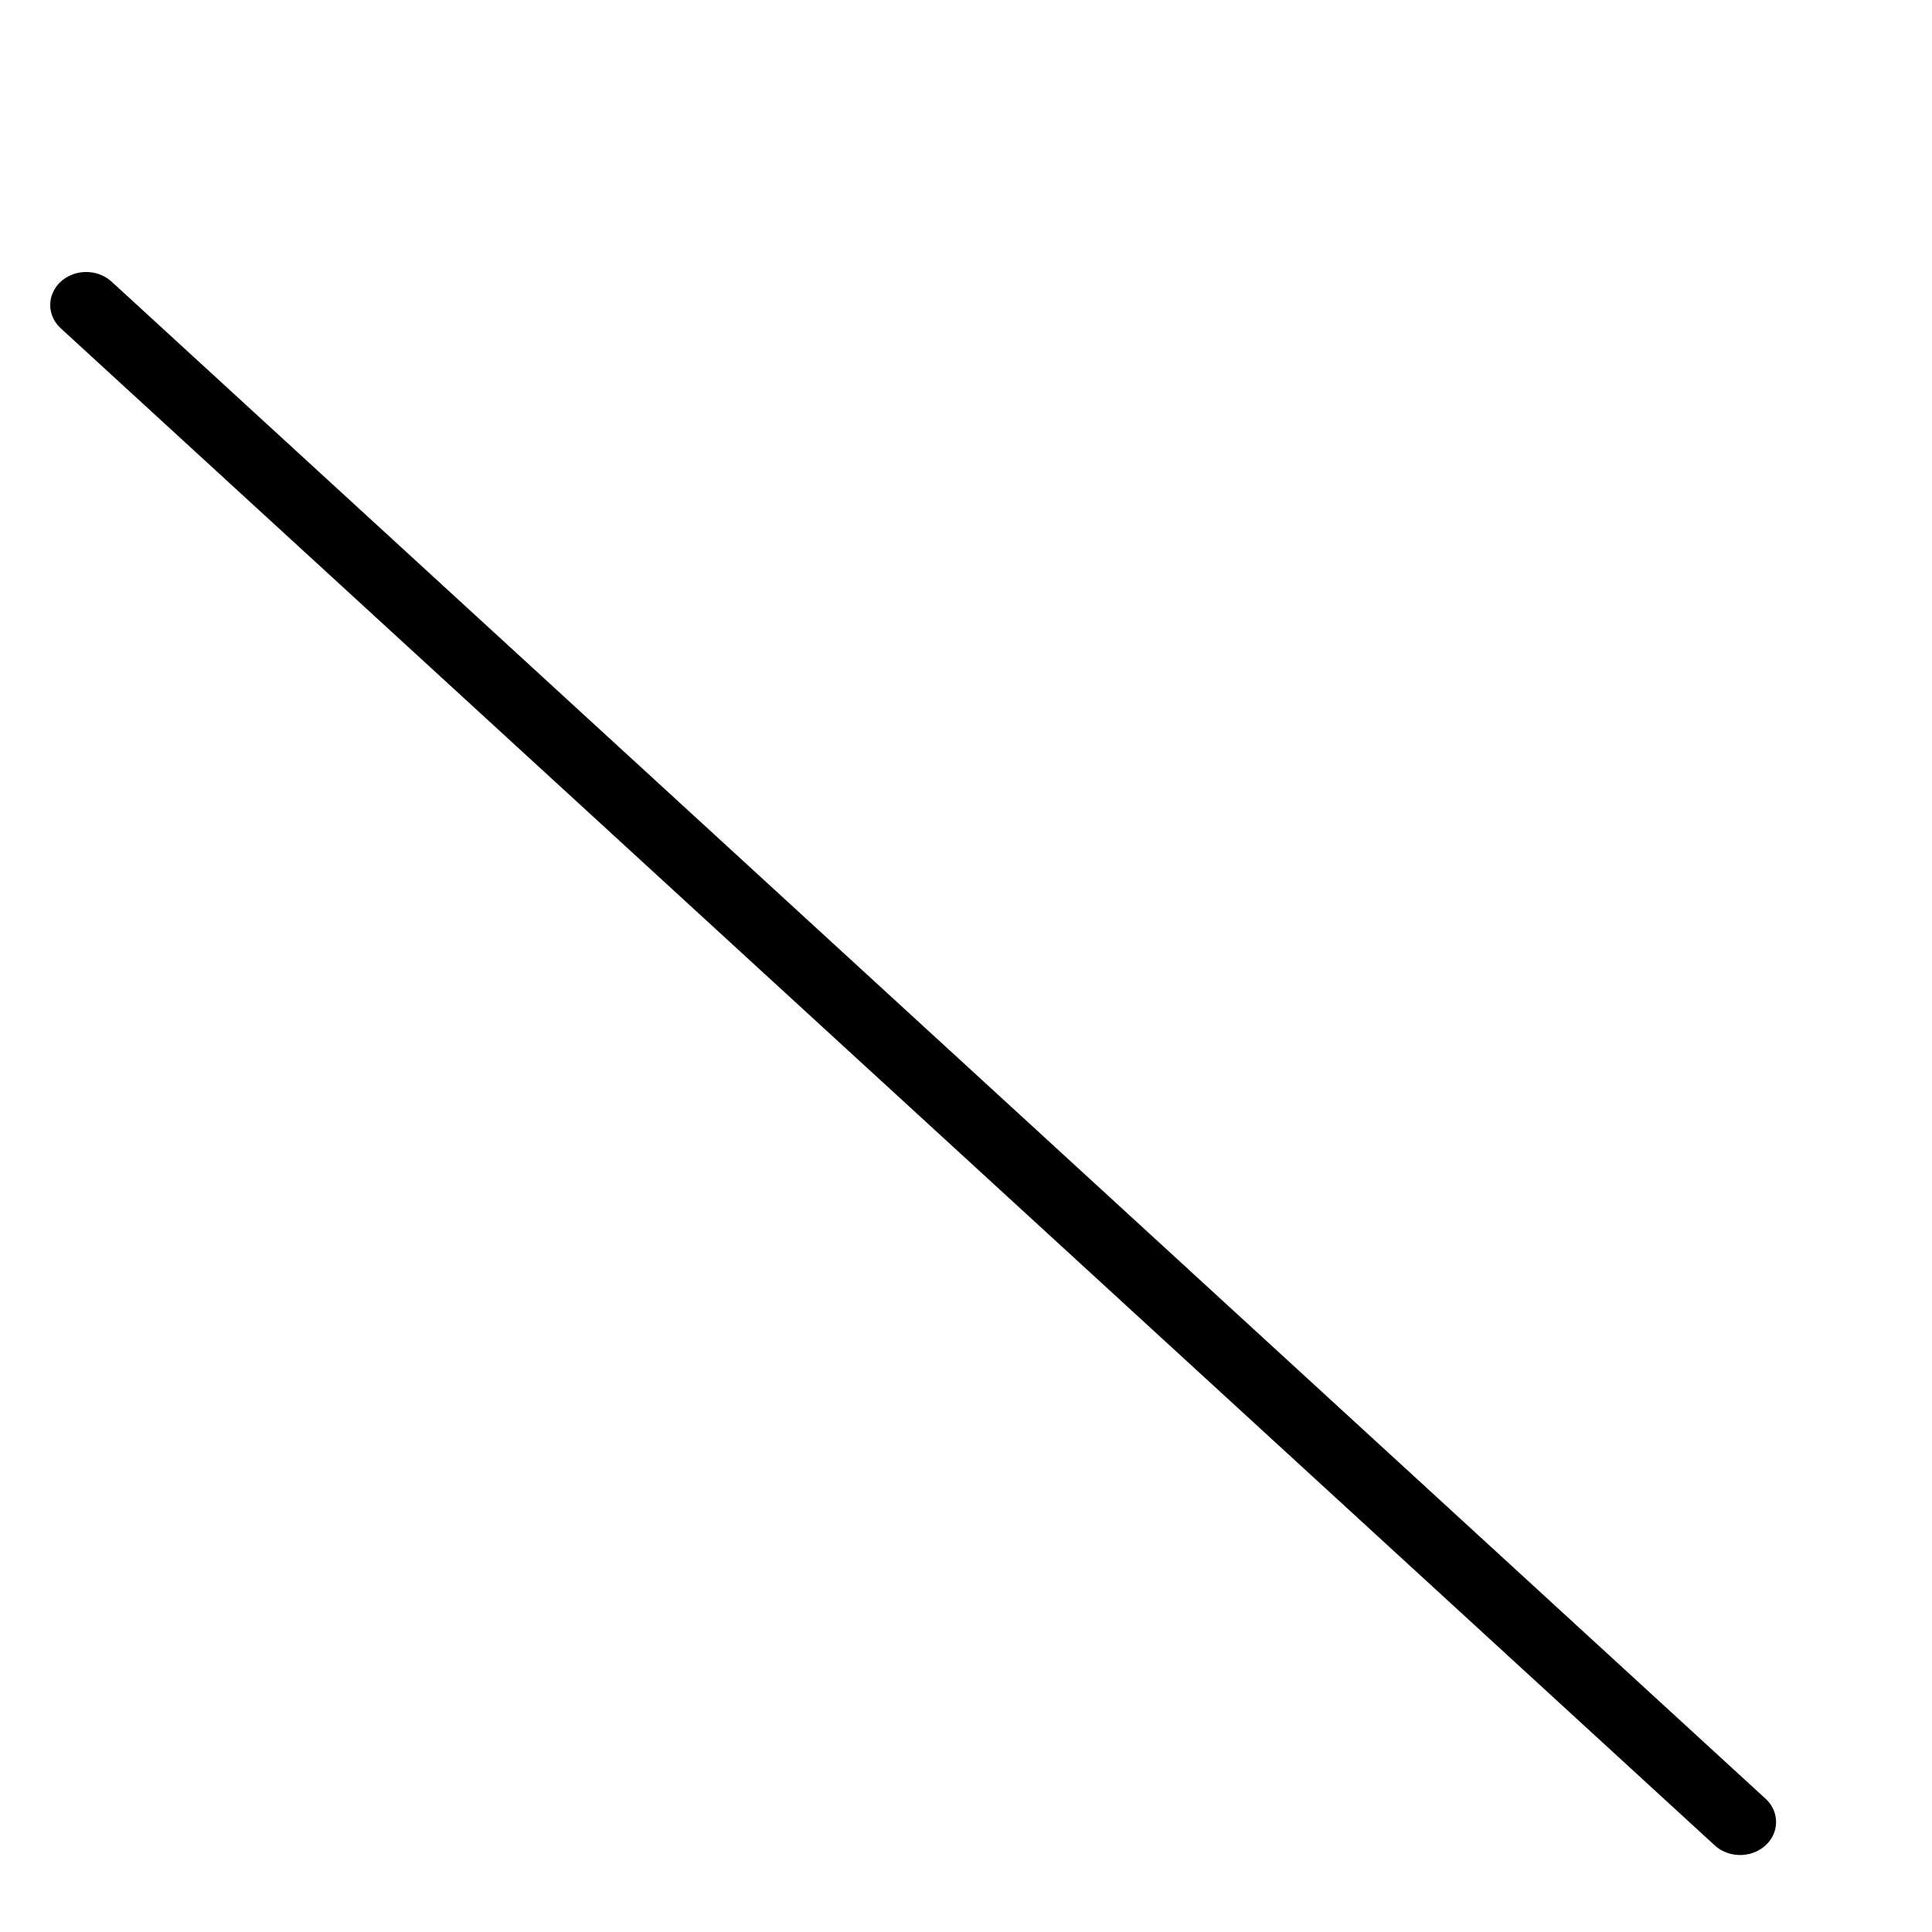 <svg width="7" height="7" viewBox="0 0 7 7" fill="none" xmlns="http://www.w3.org/2000/svg">
<line x1="0.125" y1="-0.125" x2="8.256" y2="-0.125" transform="matrix(0.737 0.676 -0.737 0.676 0.128 1.105)" stroke="black" stroke-width="0.25" stroke-linecap="round"/>
</svg>
